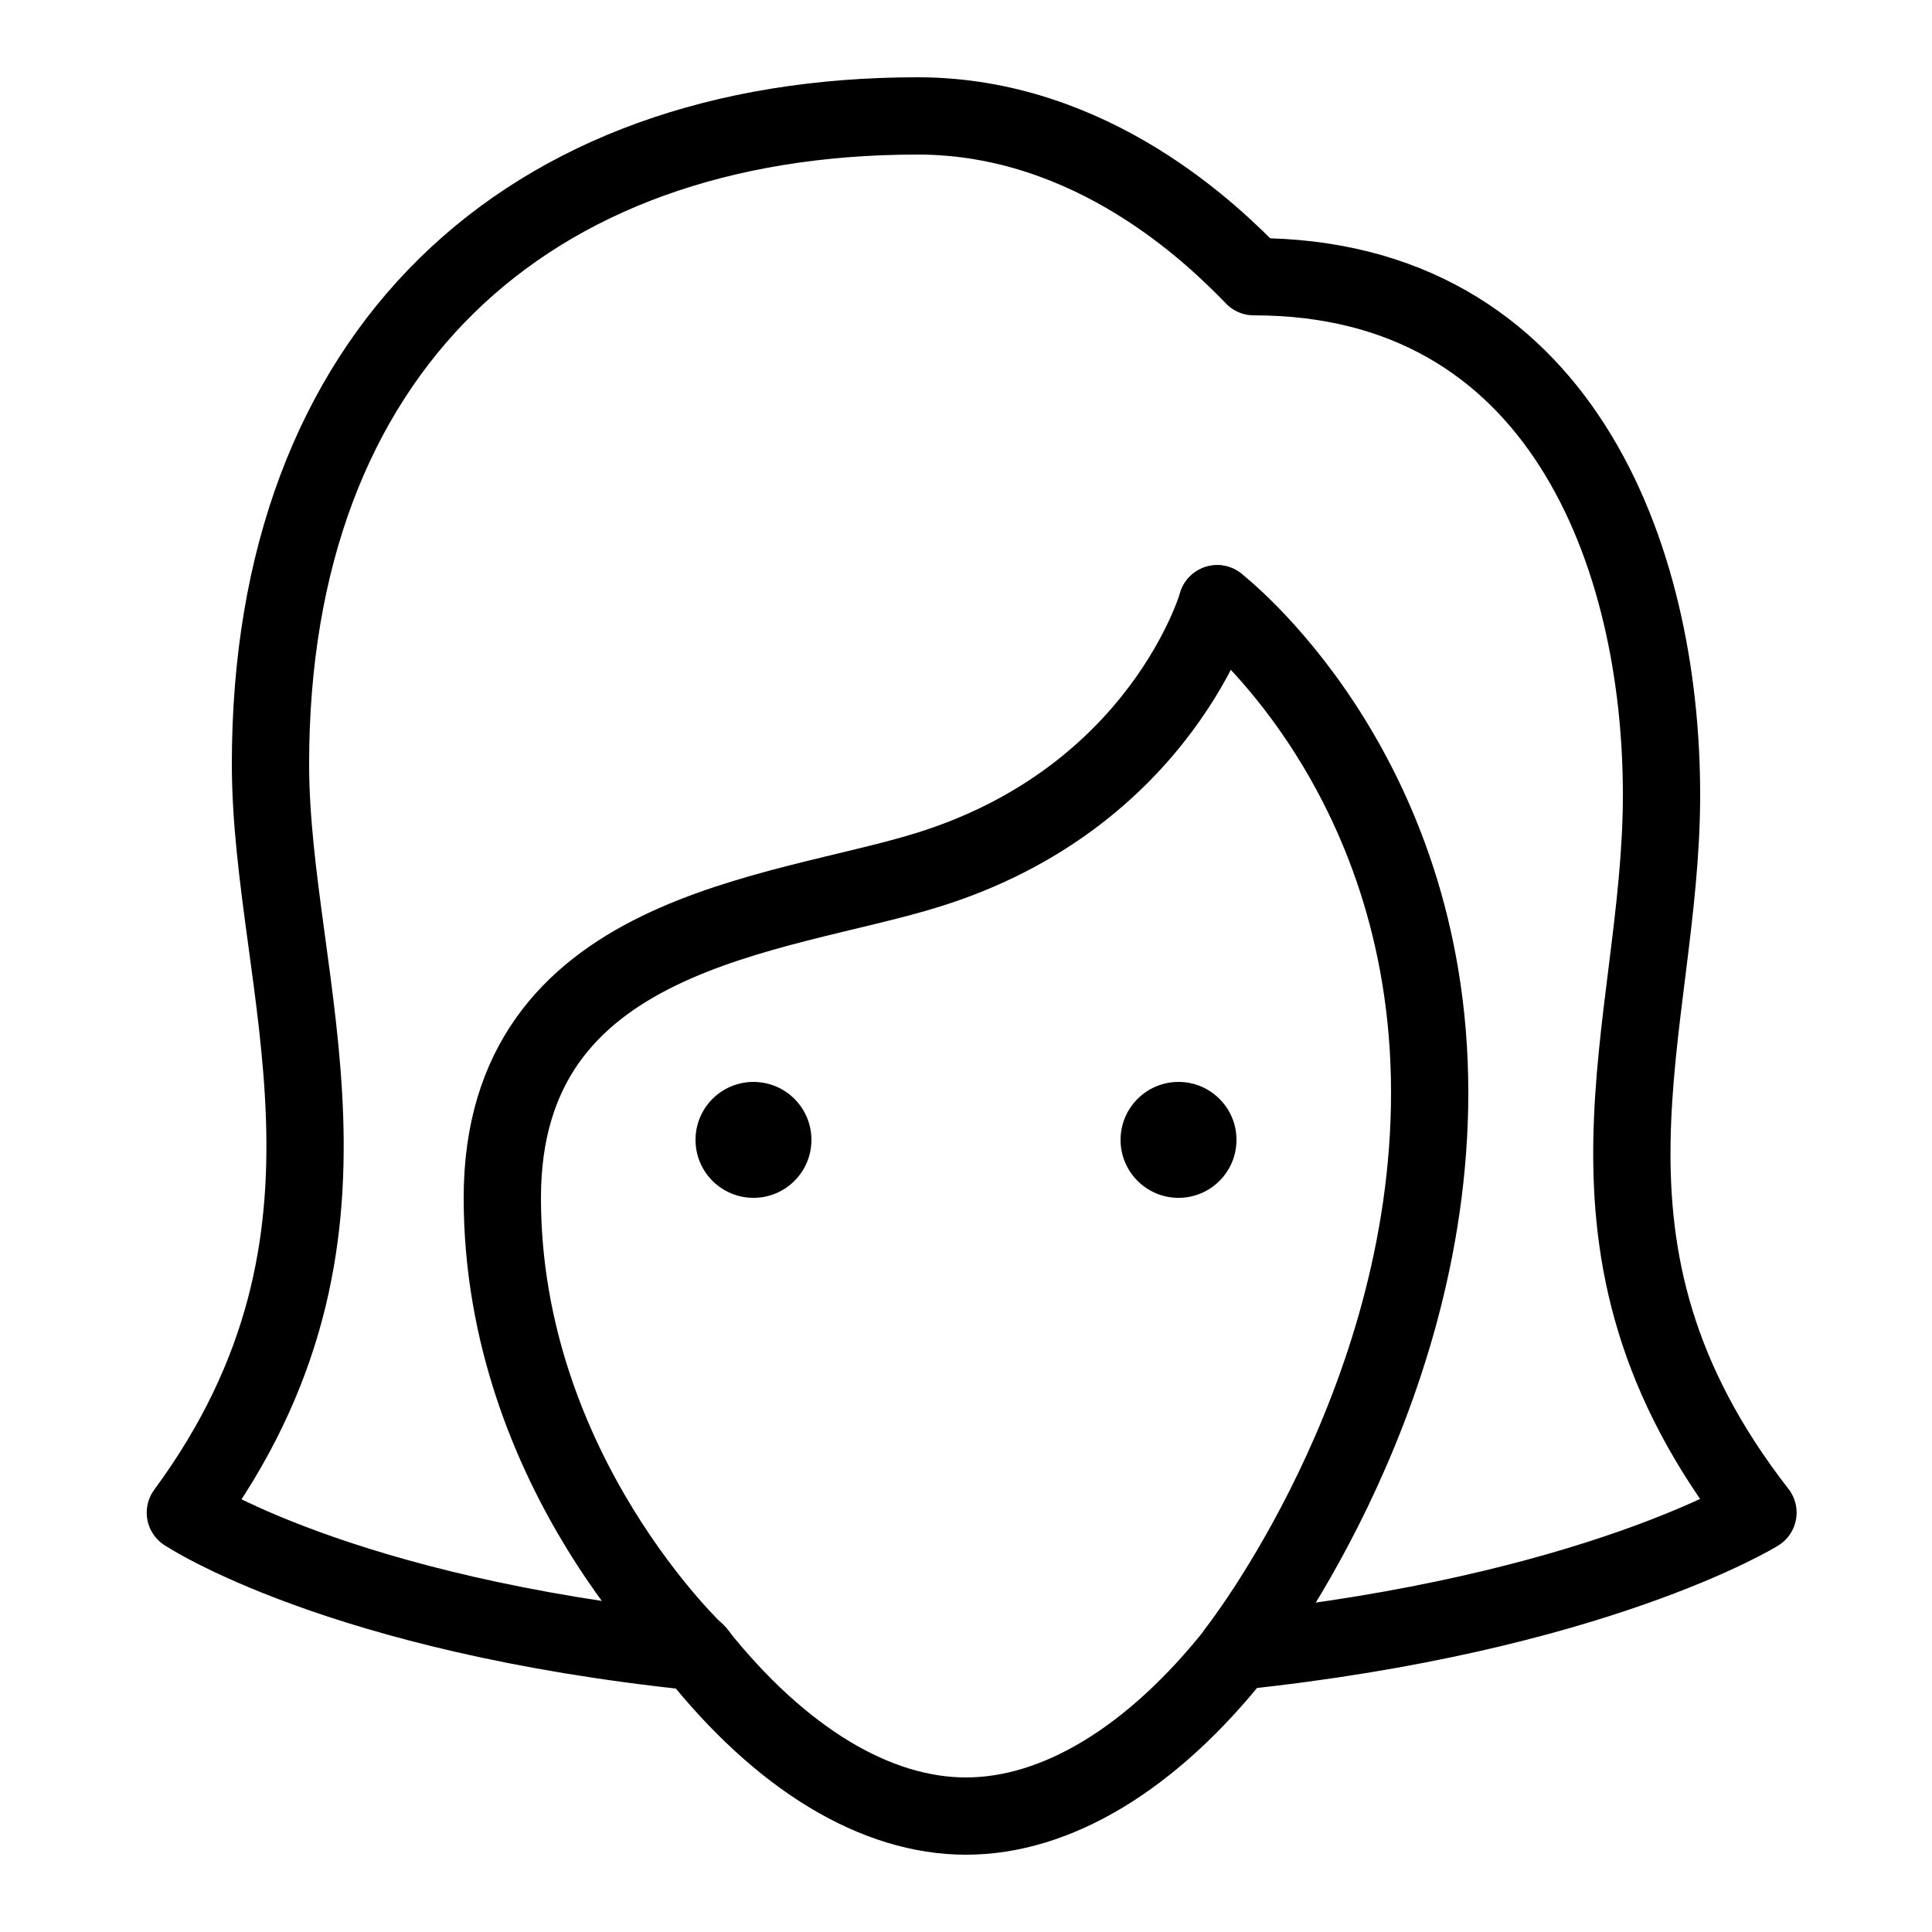 <?xml version="1.0" encoding="iso-8859-1"?>
<!-- Generator: Adobe Illustrator 19.2.1, SVG Export Plug-In . SVG Version: 6.00 Build 0)  -->
<svg xmlns="http://www.w3.org/2000/svg" xmlns:xlink="http://www.w3.org/1999/xlink" version="1.1" id="Layer_1" x="0px" y="0px" viewBox="0 0 50 50" style="enable-background:new 0 0 50 50;" xml:space="preserve" width="100px" height="100px">
<circle cx="30.5" cy="29.5" r="1.5"/>
<circle cx="19.5" cy="29.5" r="1.5"/>
<path style="fill:none;stroke:#000000;stroke-width:2;stroke-linecap:round;stroke-miterlimit:10;" d="M31.5,15.625  c0,0,5.5,4.221,5.5,12.655c0,8.135-5.012,14.472-5.012,14.472"/>
<g>
	<g>
		<path style="fill:none;stroke:#000000;stroke-width:2;stroke-linecap:round;stroke-linejoin:round;stroke-miterlimit:10;" d="    M45.496,39.147C40.127,32.247,43,26.639,43,20.568c0-6.159-2.599-13.407-10.552-13.407C31.433,6.113,28.279,3,23.749,3    C13.587,3,7,9.117,7,19.77c0,5.729,3.086,12.195-2.203,19.377c0,0,3.961,2.645,13.211,3.602C20.219,45.541,22.686,47,25,47    c2.321,0,4.798-1.461,7.014-4.265C41.273,41.765,45.496,39.147,45.496,39.147z"/>
	</g>
</g>
<path style="fill:none;stroke:#000000;stroke-width:2;stroke-linecap:round;stroke-miterlimit:10;" d="M31.5,15.625  c0,0-1.435,5.011-7.5,6.891C20.118,23.719,13,24.067,13,31c0,7.116,5.068,11.817,5.068,11.817"/>
</svg>

